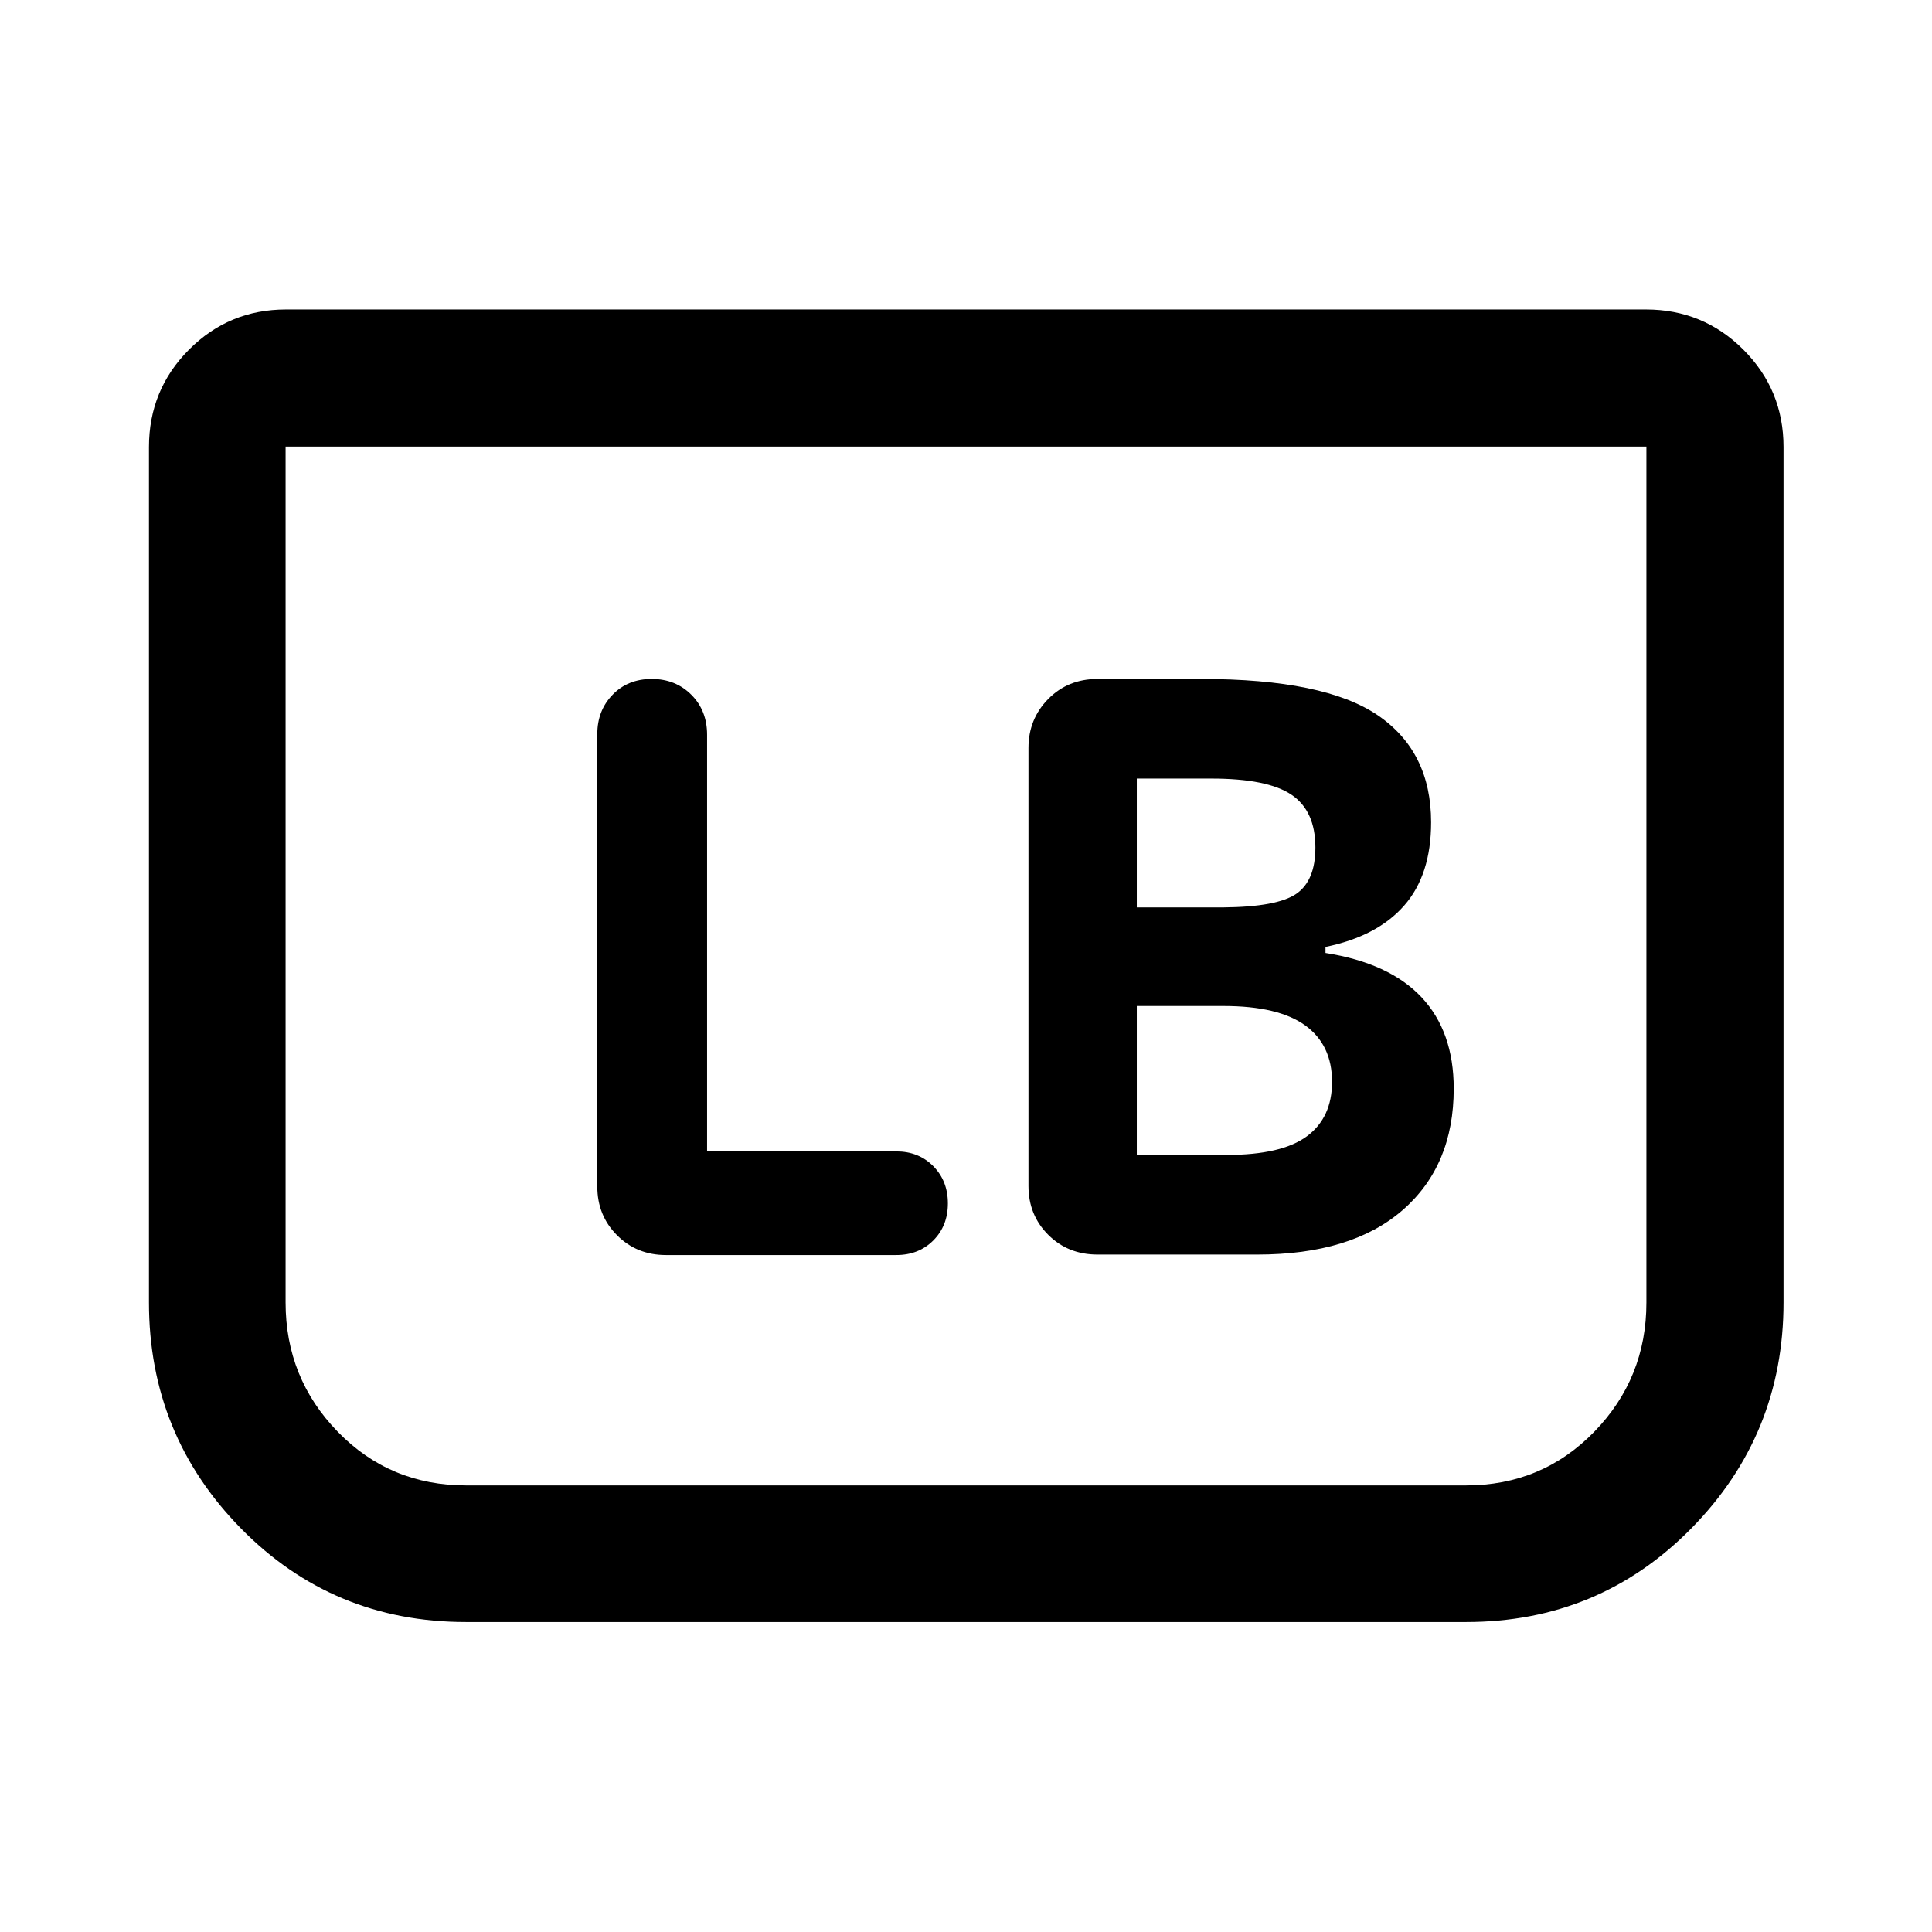 <svg xmlns="http://www.w3.org/2000/svg" height="48" viewBox="0 -960 960 960" width="48"><path d="M624.67-336.61q46.92 0 72.3-22.1 25.38-22.09 25.38-60.35 0-28.36-15.98-45.39t-47.74-22.03v-3q25.64-5.24 39.06-20.5 13.42-15.26 13.42-41.43 0-35.11-26.5-53.17-26.5-18.05-87.7-18.05h-51.56q-14.67 0-24.49 9.95-9.82 9.96-9.82 24.35v217.66q0 14.42 9.82 24.24 9.82 9.82 24.49 9.82h79.32Zm-59.8-172.5v-64.02h37q27.94 0 39.84 8.02 11.9 8.02 11.9 26.25 0 16.43-9.45 22.97-9.44 6.54-36.29 6.78h-43Zm0 123v-74.02h43.05q27.36 0 40.67 9.67 13.3 9.68 13.3 28.01 0 17.8-12.52 27.07t-39.94 9.27h-44.56Zm-213.52-1.76v-207.01q0-12.08-7.84-19.91-7.84-7.84-19.67-7.84-11.84 0-19.44 7.84-7.6 7.83-7.6 19.55v224.81q0 14.42 9.83 24.24 9.82 9.82 24.24 9.82h114.5q11.13 0 18.38-7.25 7.25-7.26 7.25-18.42 0-11.16-7.25-18.49-7.25-7.34-18.38-7.34h-94.02Zm534.87-349.98v425.05q0 65.7-45.82 112.24-45.81 46.54-111.97 46.54H231.57q-66.18 0-111.87-46.54Q74.02-247.1 74.02-312.8v-425.05q0-28.45 19.89-48.41 19.89-19.96 48.24-19.96h675.7q28.45 0 48.41 19.96 19.96 19.96 19.96 48.41Zm-68.13-.24H141.91v425.29q0 37.59 25.92 64.24 25.92 26.65 63.74 26.65h496.86q37.82 0 63.74-26.65t25.92-64.24v-425.29Zm0 0H141.91h676.18Z"/></svg>